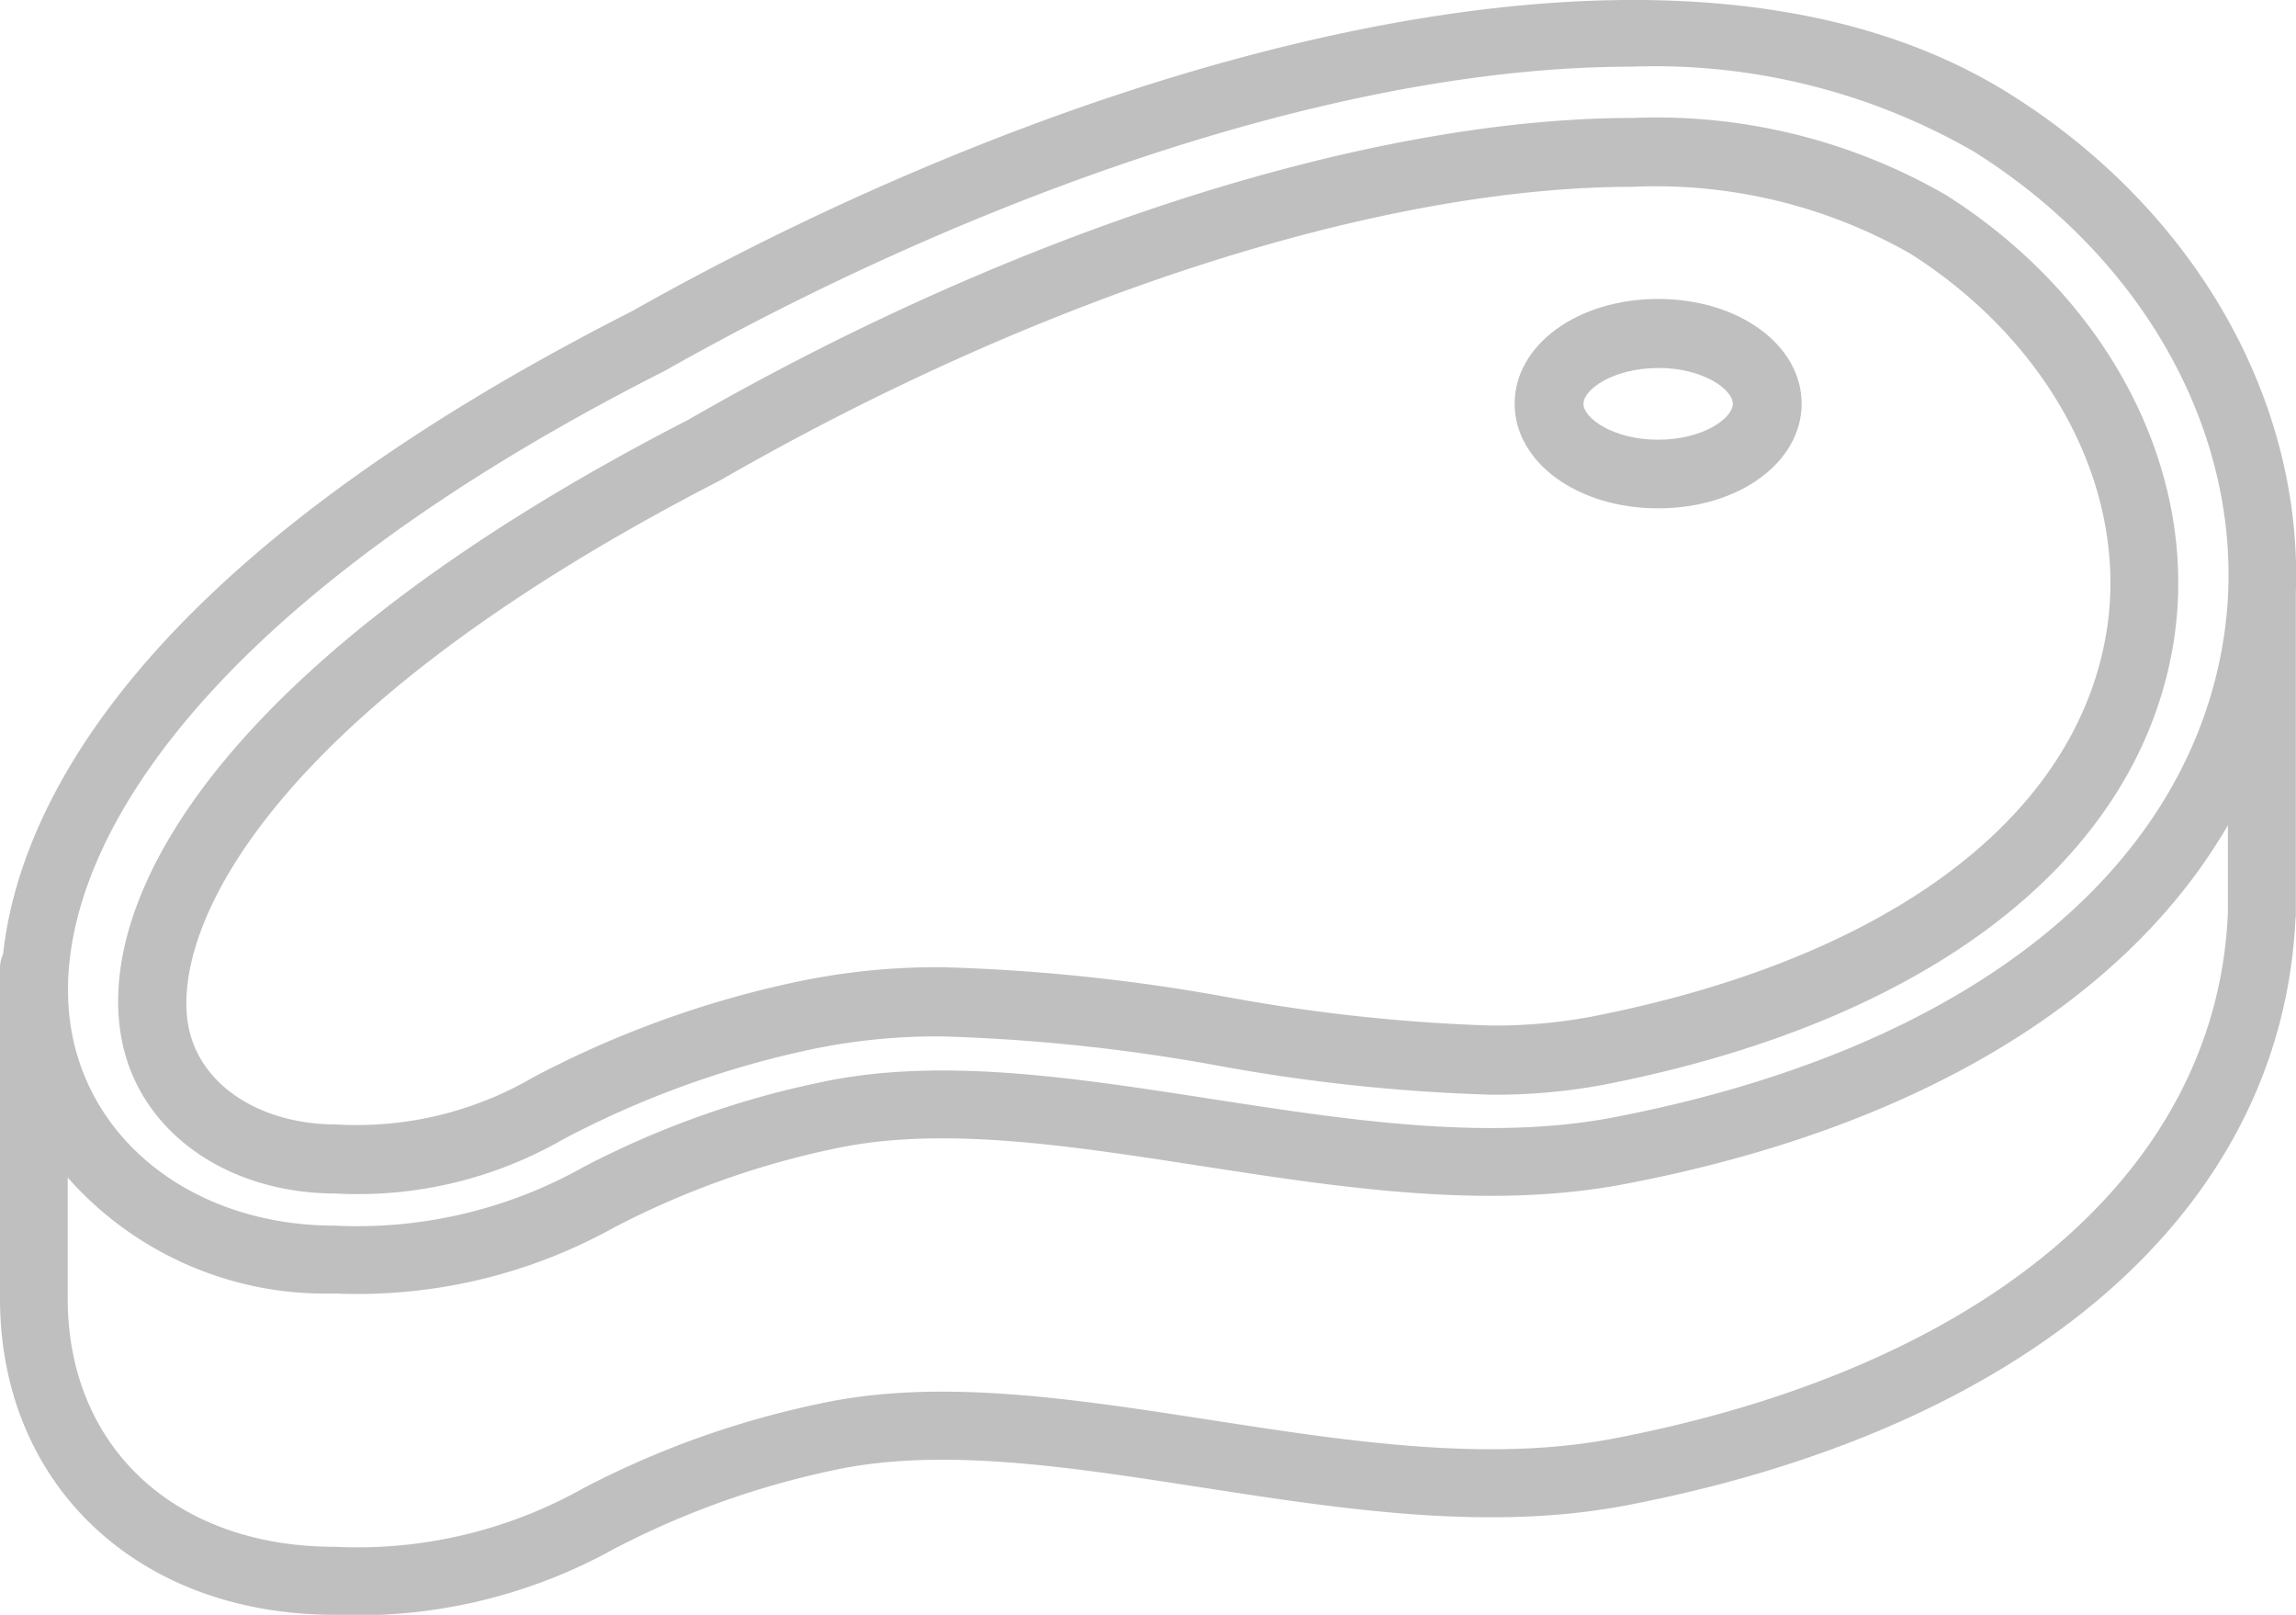 <svg xmlns="http://www.w3.org/2000/svg" width="64" height="45" viewBox="0 0 64 45"><defs><style>.a{fill:#bfbfbf;}</style></defs><g transform="translate(-4.75 -22.457)"><path class="a" d="M60.76,25.067c-9.686-6.063-26.726-.53-38.384,6.057C8.408,38.214,5.275,45.041,4.835,49.048a.954.954,0,0,0-.085.383v9.205c0,5.193,3.835,8.82,9.329,8.82a14.734,14.734,0,0,0,7.783-1.834,23.792,23.792,0,0,1,6.072-2.184c2.993-.662,6.531-.116,10.279.464,3.943.61,8.021,1.24,11.863.506,11.3-2.166,18.263-8.263,18.658-16.326a.932.932,0,0,0,.011-.146v-8.9c0-.018,0-.034,0-.051C68.943,33.631,65.963,28.325,60.76,25.067ZM23.251,32.806l.038-.02c7.9-4.468,18.323-8.471,26.934-8.471a17.815,17.815,0,0,1,9.537,2.36c5.173,3.238,7.887,8.7,6.914,13.92-1.2,6.425-7.377,11.161-16.952,13-3.524.675-7.437.068-11.223-.517-3.927-.607-7.635-1.18-10.975-.44a25.394,25.394,0,0,0-6.5,2.335,12.877,12.877,0,0,1-6.947,1.638c-3.626,0-6.536-2.039-7.261-5.073C5.749,47.05,9.507,39.776,23.251,32.806Zm43.6,15.09c-.3,7.176-6.706,12.651-17.132,14.65-3.521.674-7.435.068-11.221-.518-3.928-.607-7.638-1.181-10.975-.44a25.418,25.418,0,0,0-6.5,2.334,12.869,12.869,0,0,1-6.948,1.639c-4.449,0-7.438-2.783-7.438-6.925V55.272a9.579,9.579,0,0,0,7.438,3.23,14.733,14.733,0,0,0,7.782-1.833,23.782,23.782,0,0,1,6.073-2.186c2.993-.664,6.532-.116,10.279.463,3.943.609,8.021,1.24,11.863.5,8.076-1.545,13.937-5.09,16.78-9.993v2.376c0,.021,0,.043,0,.063Z" transform="translate(0 0)"/><path class="a" d="M16.825,58.418A11.474,11.474,0,0,0,23.164,56.9a26.6,26.6,0,0,1,6.794-2.476,17.012,17.012,0,0,1,3.774-.384,50.76,50.76,0,0,1,7.676.815,50.467,50.467,0,0,0,7.586.808,16.407,16.407,0,0,0,3.153-.275C61.13,53.638,66.907,49.235,68,43.3c.869-4.733-1.6-9.72-6.29-12.7a16.153,16.153,0,0,0-8.749-2.155c-7.316,0-17.14,3.134-26.258,8.374l-.108.06C13.57,43.586,9.943,50.29,10.889,54.327c.573,2.447,2.96,4.091,5.936,4.091ZM27.458,38.581l.147-.08c8.868-5.095,18.346-8.137,25.352-8.137a14.335,14.335,0,0,1,7.749,1.864c4.027,2.561,6.16,6.767,5.435,10.718C65.2,48.058,59.973,51.9,51.792,53.493a14.6,14.6,0,0,1-2.8.243,49.138,49.138,0,0,1-7.3-.787,52.12,52.12,0,0,0-7.96-.837,18.891,18.891,0,0,0-4.183.43,28.232,28.232,0,0,0-7.217,2.629,9.766,9.766,0,0,1-5.5,1.322c-2.086,0-3.734-1.051-4.1-2.615-.6-2.551,1.823-8.645,14.731-15.3Z" transform="translate(-2.704 -2.701)"/><path class="a" d="M87.088,43.71c2.246,0,4-1.281,4-2.917s-1.757-2.918-4-2.918-4,1.281-4,2.918S84.842,43.71,87.088,43.71Zm0-3.913c1.252,0,2.082.6,2.082,1s-.831,1-2.082,1-2.082-.6-2.082-1S85.838,39.8,87.088,39.8Z" transform="translate(-36.118 -7.087)"/></g></svg>